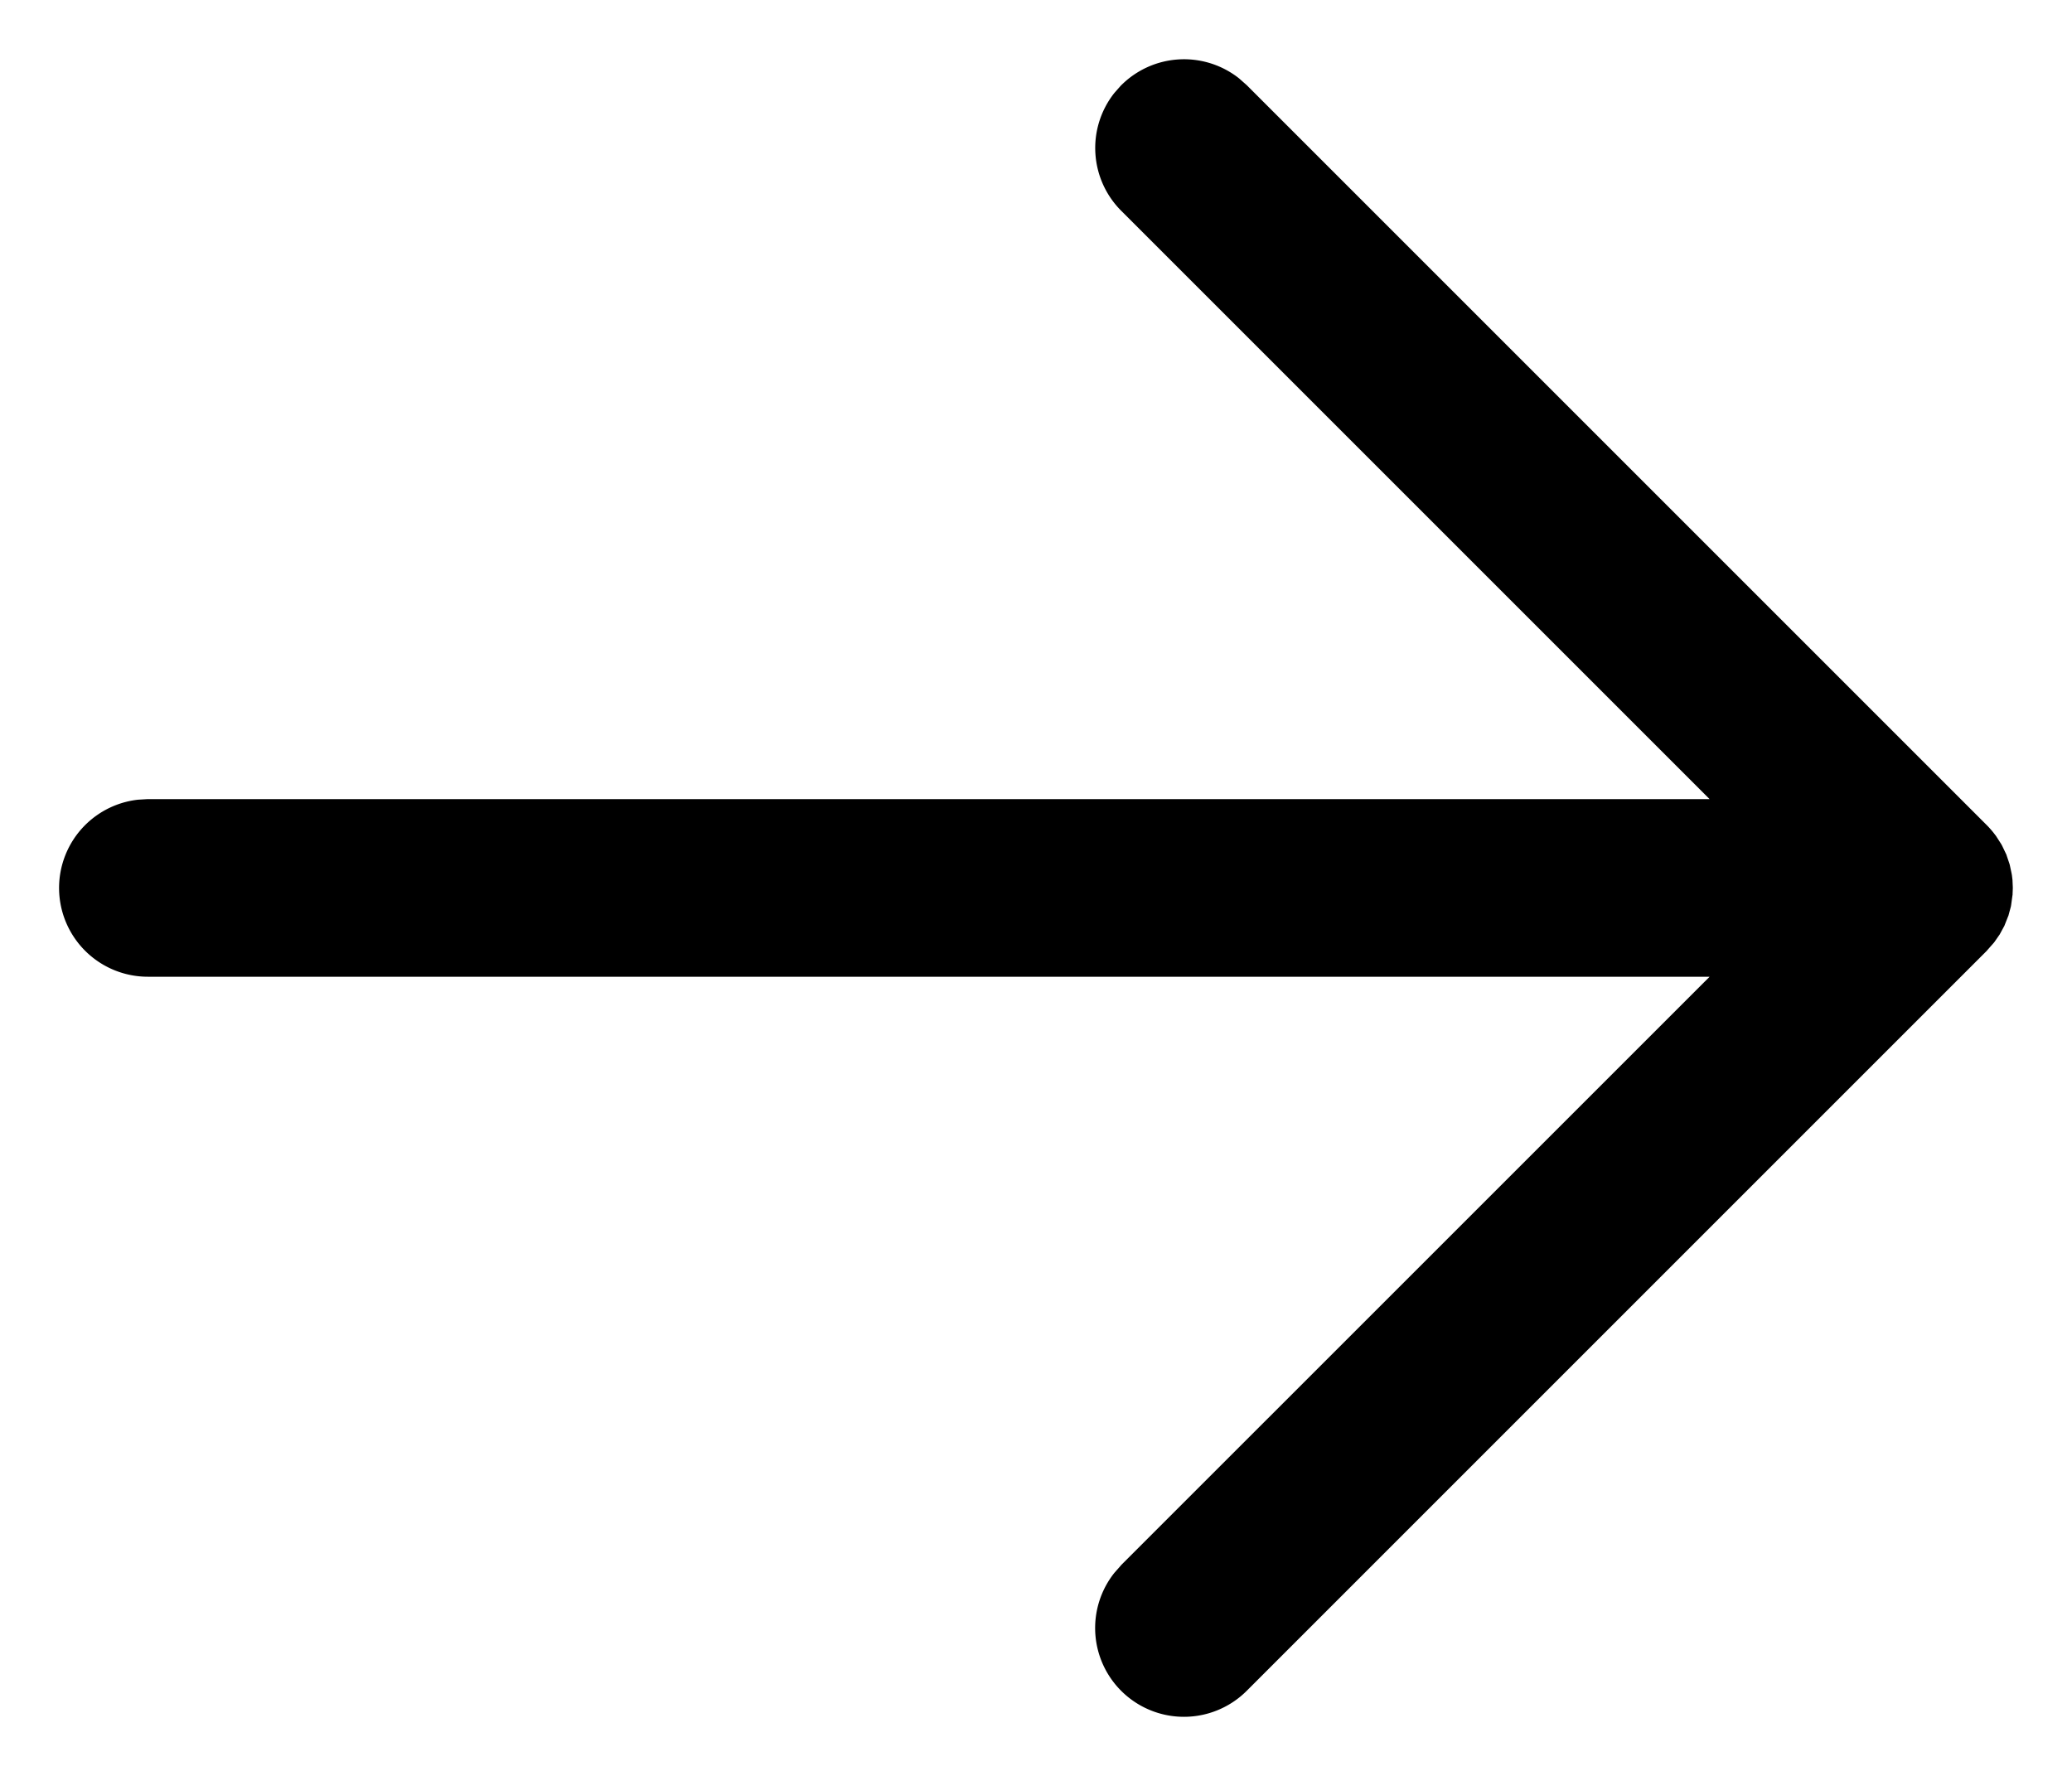 
 <svg className="inline-block ml-4" width="28" height="24" viewBox="0 0 28 24" xmlns="http://www.w3.org/2000/svg">
   <path
     d="M15.06 21.255h0l-.008.01a1.2 1.2 0 001.797 1.584l10-10h0l.008-.01.083-.094.008-.009.007-.01.064-.092.006-.009.005-.01.053-.097.005-.01.004-.011.044-.111.005-.011.003-.012.03-.111.002-.012.002-.012.017-.125.002-.01v-.01l.003-.076v-.016l-.004-.09v-.007l-.001-.008-.007-.058-.002-.01-.001-.008-.025-.117-.003-.012-.003-.01-.036-.106-.003-.011-.005-.011-.054-.113-.006-.011-.006-.011-.072-.112h0l-.008-.01a1.202 1.202 0 00-.115-.134l-10-10h0l-.01-.009-.094-.083h0l-.01-.008a1.2 1.2 0 00-1.583.1h0l-.009.009-.083.094h0l-.008.01a1.2 1.2 0 00.1 1.584l7.951 7.951H2h0-.012l-.116.007h0l-.012.001A1.2 1.2 0 002 13.2h21.103l-7.952 7.951h0l-.008.01-.083.094z"
     strokeWidth=".4" />
 </svg>
